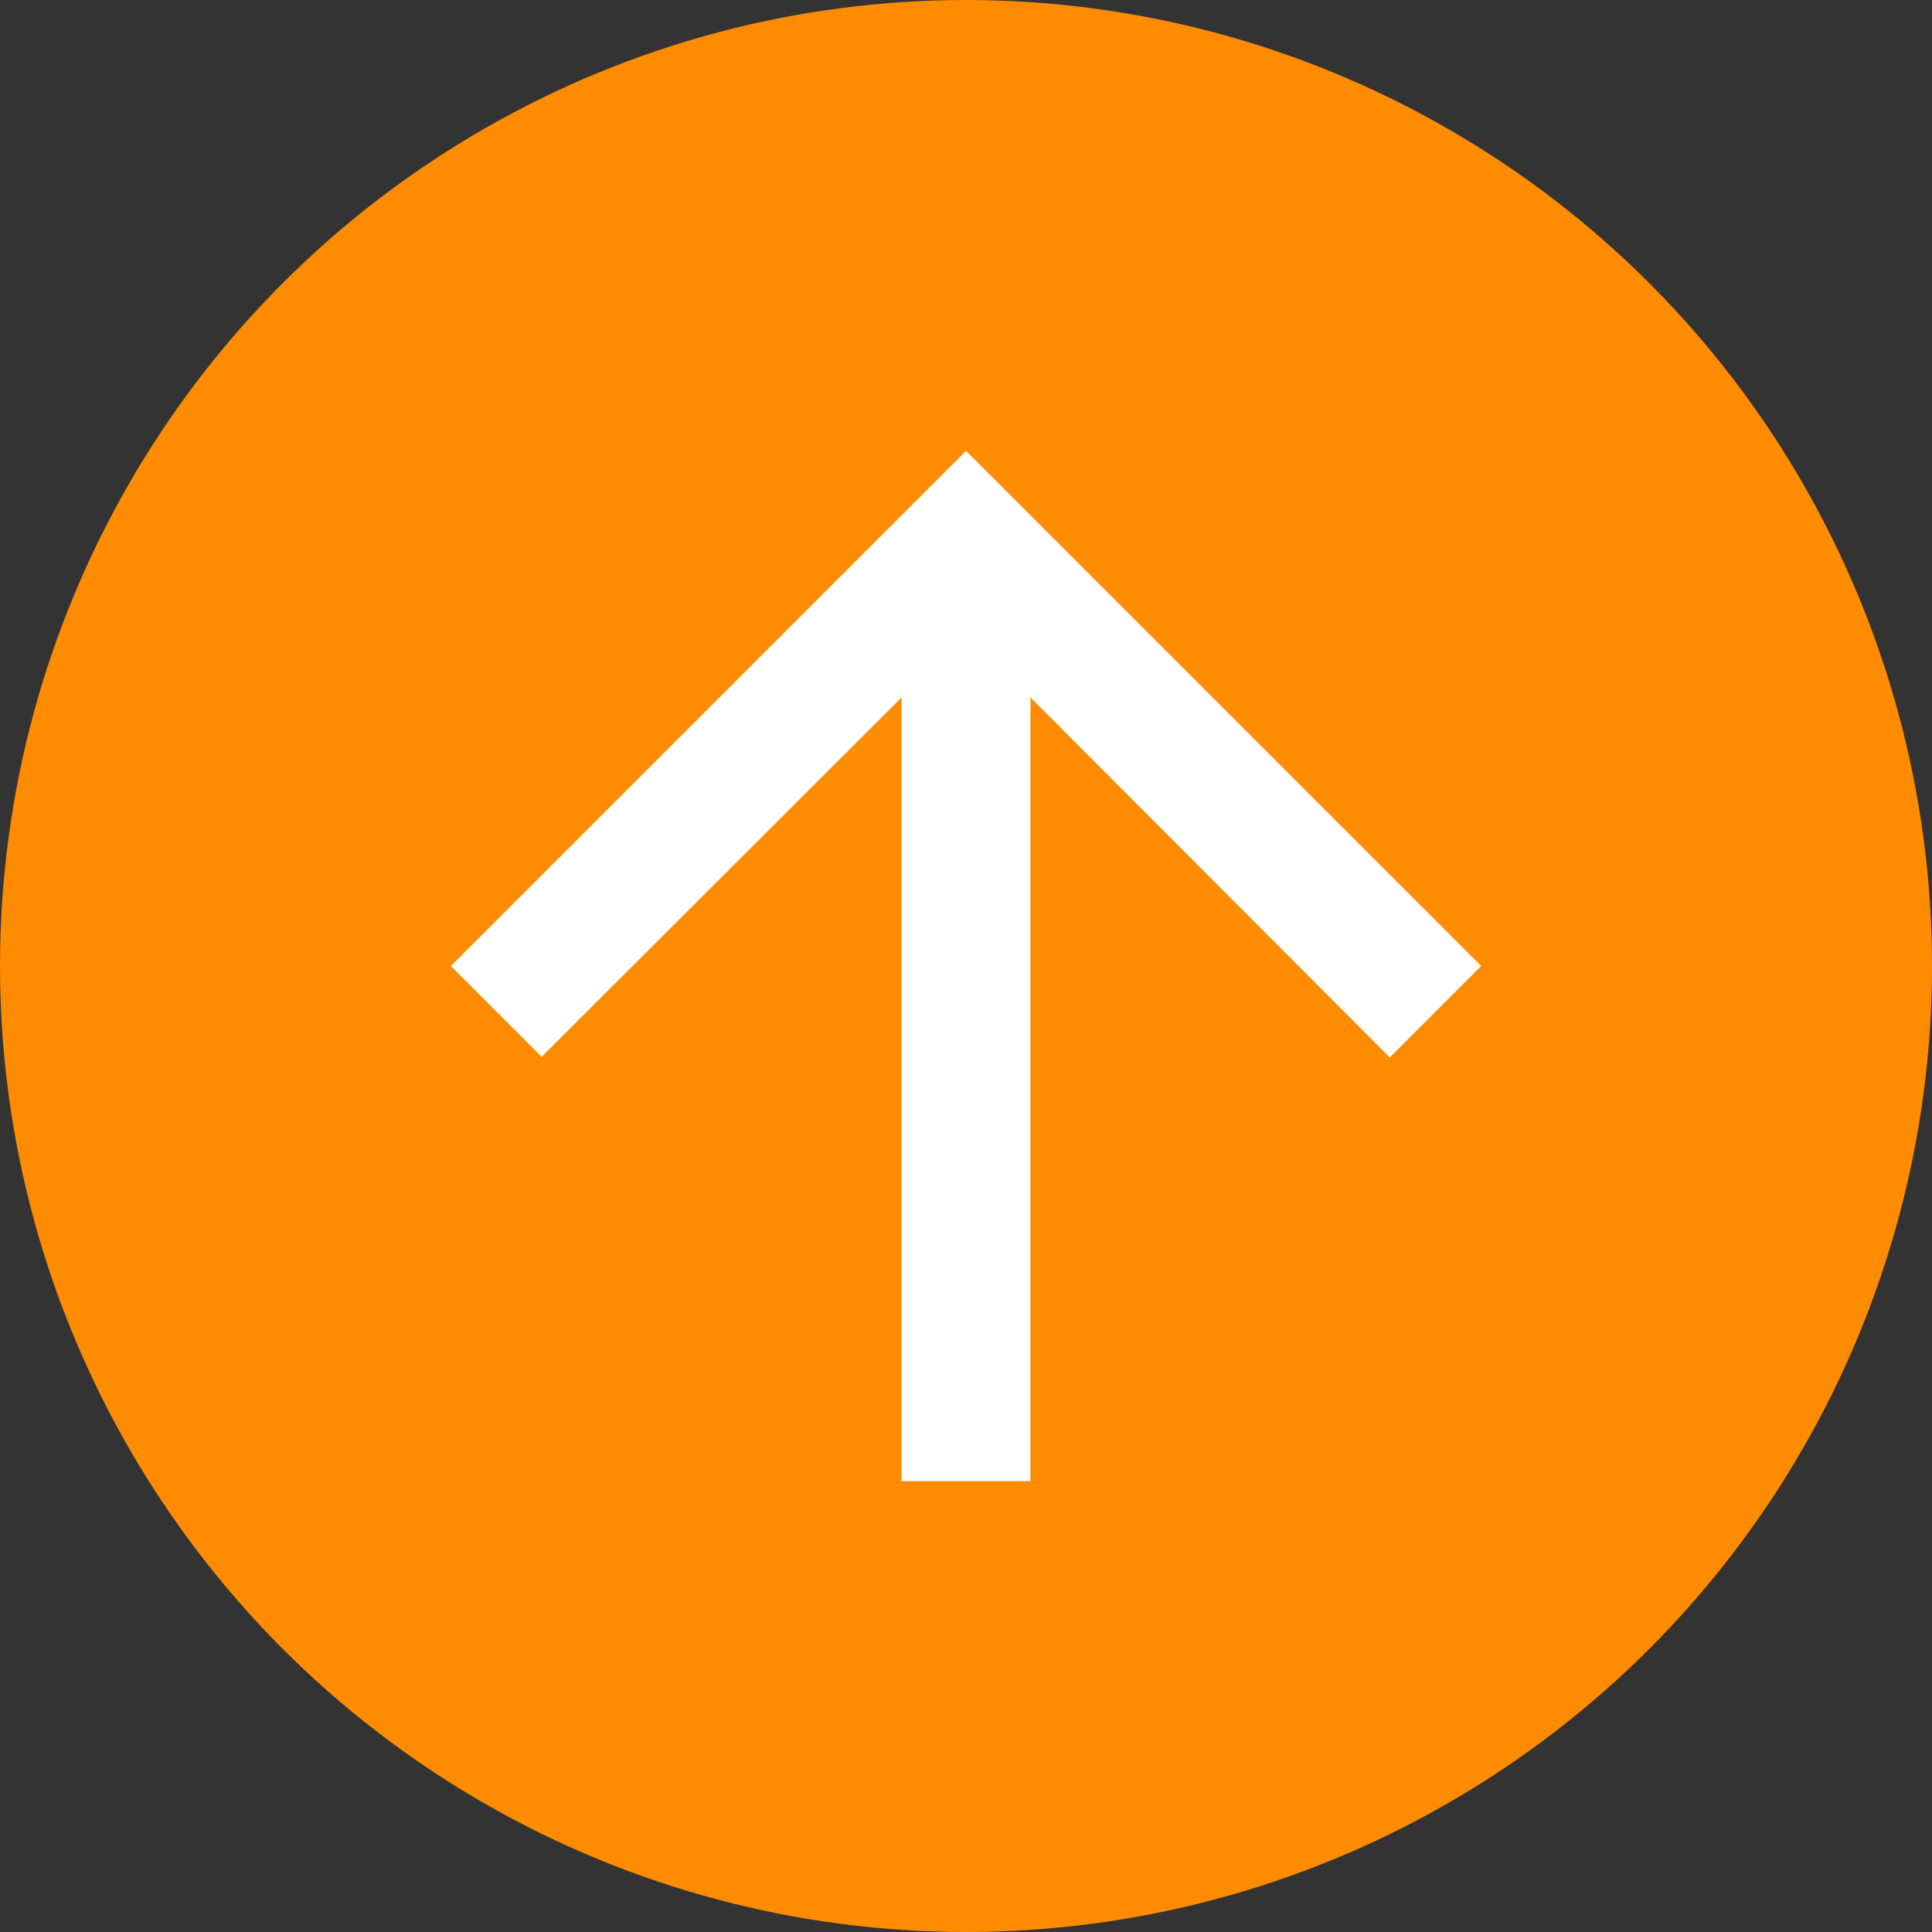 <svg width="20" height="20" viewBox="0 0 20 20" fill="none" xmlns="http://www.w3.org/2000/svg">
<rect x="0" y="0" width="20" height="20" fill="#333333" stroke="none"/>
<circle cx="10" cy="10" r="10" fill="#FF8B00"/>
<path d="M4.667 10L5.607 10.94L9.333 7.22V15.333H10.667V7.22L14.387 10.947L15.333 10L10 4.667L4.667 10Z" fill="white"/>
</svg>
